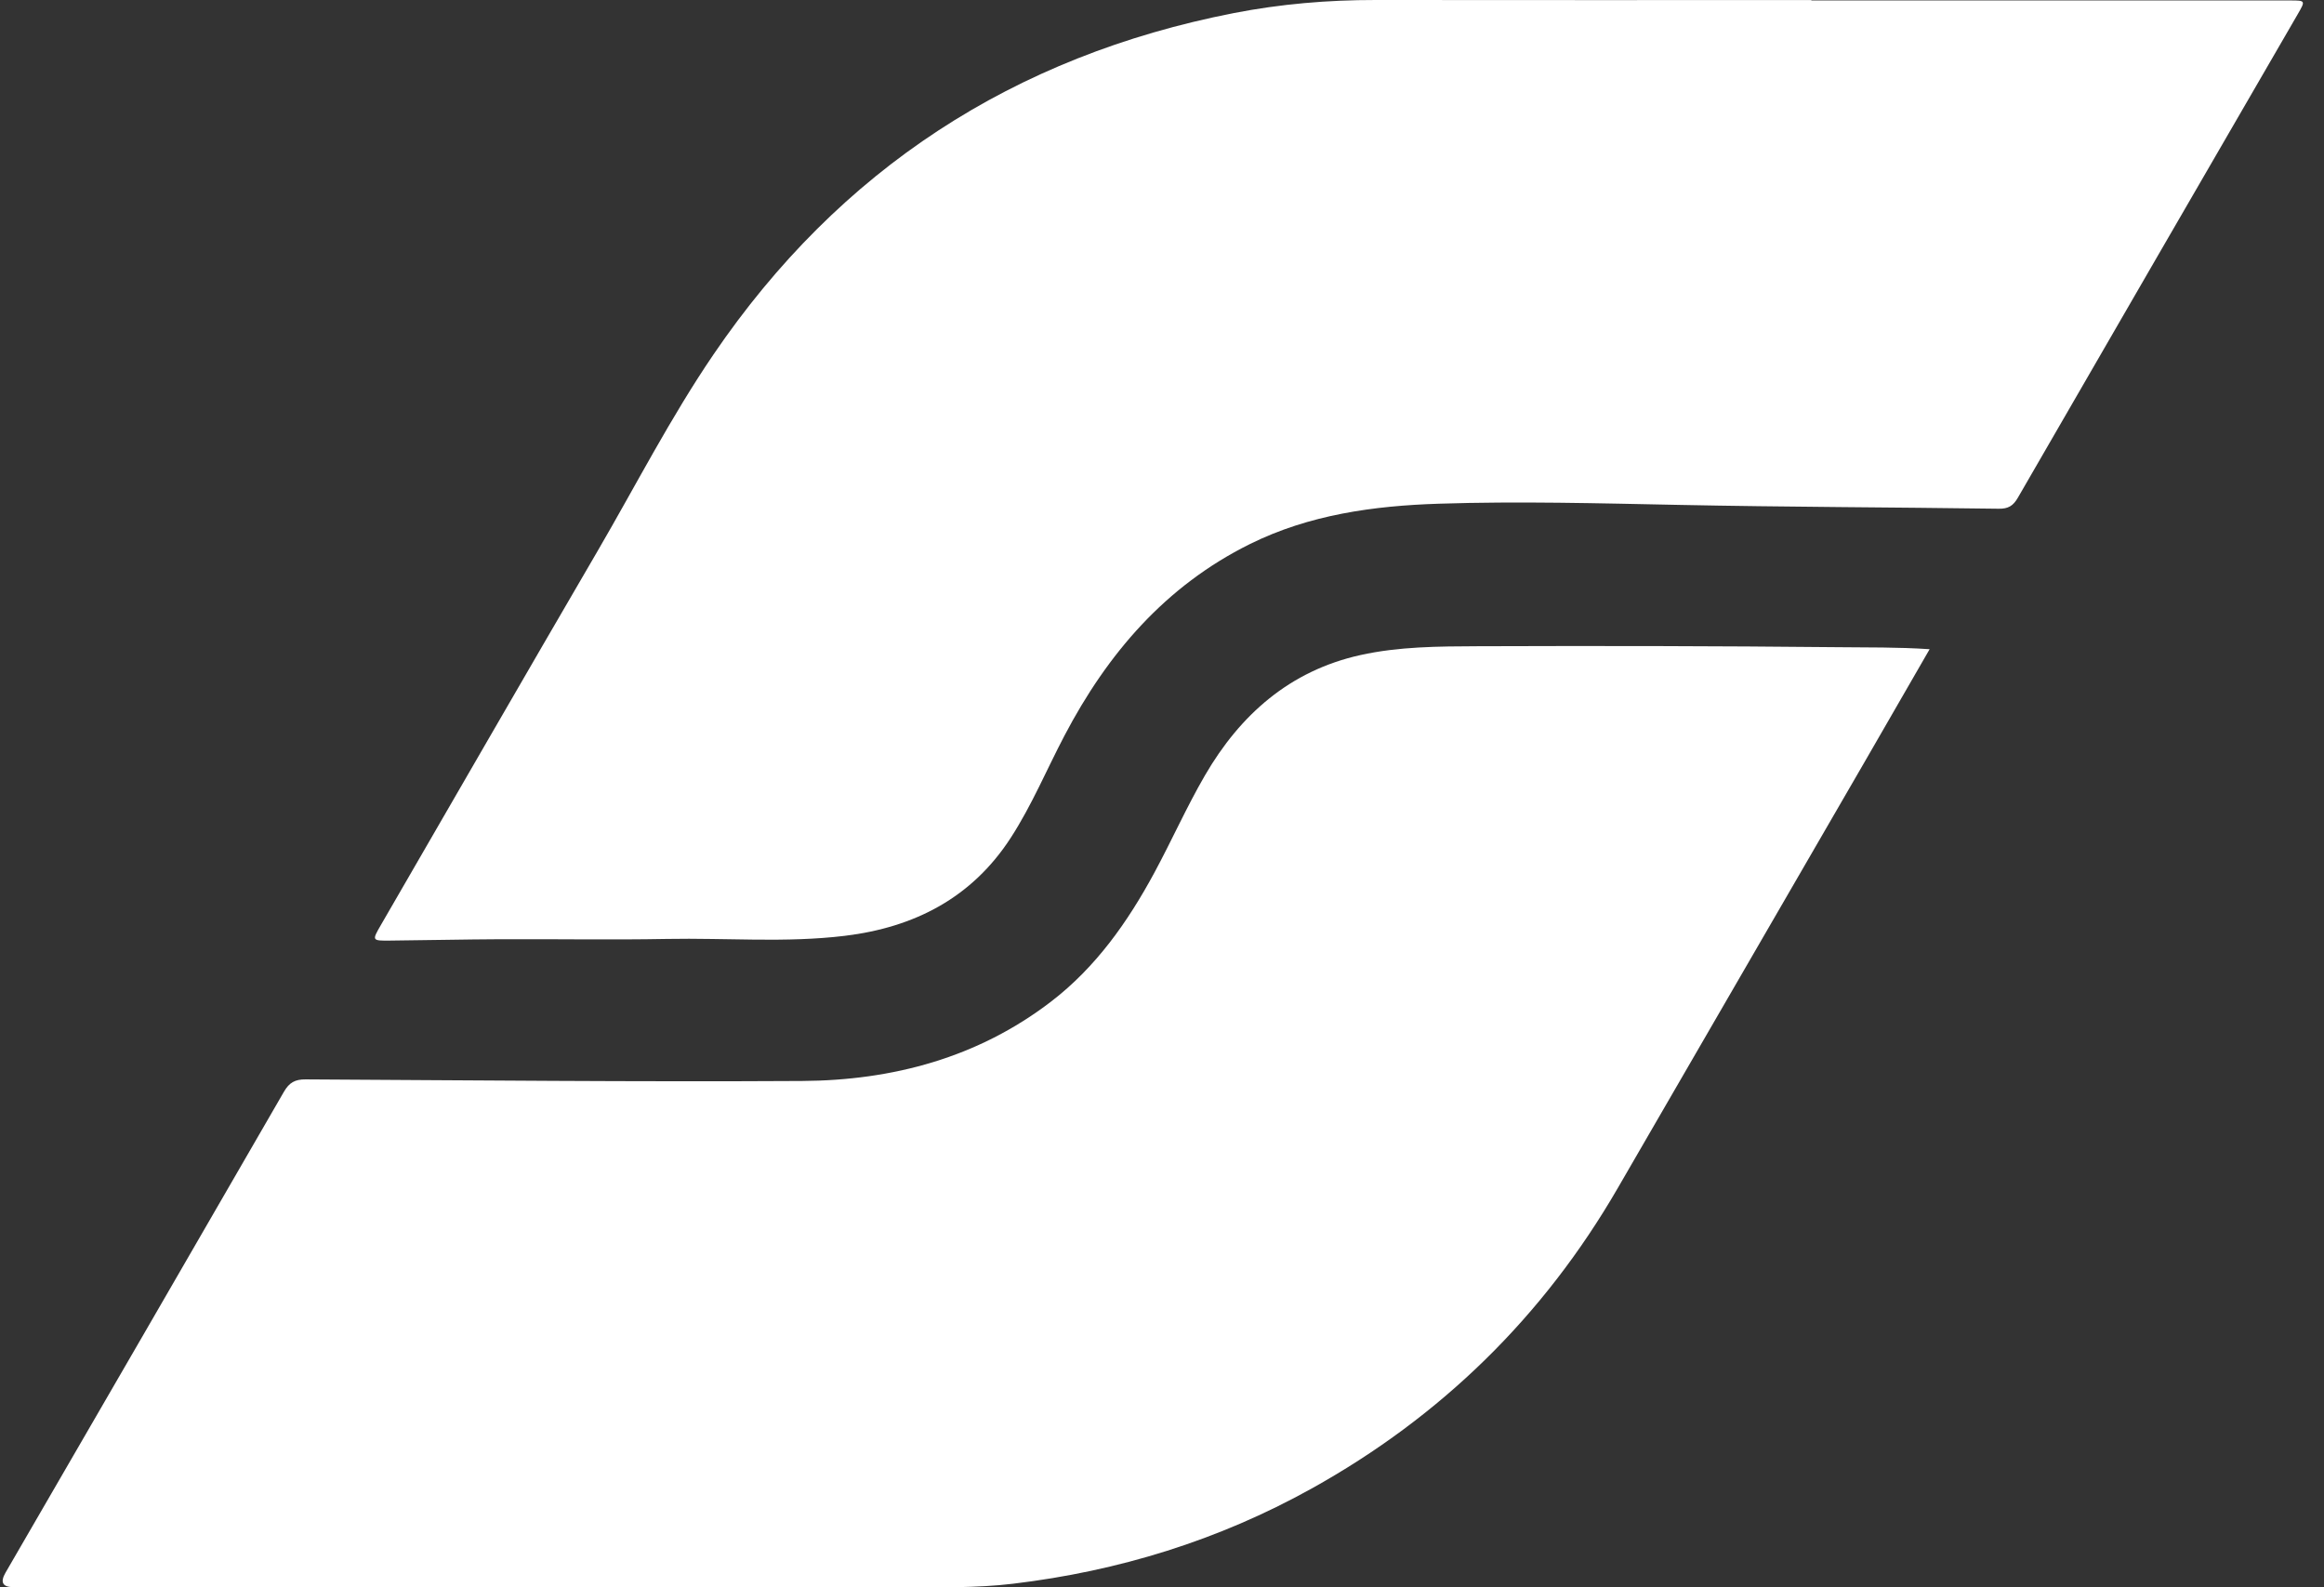 <svg width="82" height="56" viewBox="0 0 82 56" fill="none" xmlns="http://www.w3.org/2000/svg">
<rect x="0" y="0" width="82" height="56" fill="#333333" stroke="none"/>
<path d="M68.085 22.904C67.303 24.26 66.56 25.553 65.813 26.843C62.904 31.868 59.992 36.89 57.082 41.915C54.46 46.443 50.853 49.974 46.274 52.519C42.992 54.343 39.47 55.429 35.745 55.874C34.436 56.031 33.121 55.998 31.807 55.998C21.364 55.998 10.921 55.997 0.478 55.995C0.092 55.995 -0.002 55.825 0.194 55.485C3.472 49.829 6.752 44.175 10.02 38.514C10.206 38.193 10.412 38.078 10.781 38.081C16.62 38.113 22.46 38.171 28.299 38.137C31.497 38.118 34.503 37.316 37.086 35.336C38.663 34.127 39.79 32.529 40.725 30.799C41.34 29.661 41.867 28.473 42.516 27.355C43.761 25.213 45.51 23.665 47.996 23.112C49.359 22.809 50.758 22.805 52.145 22.799C56.379 22.784 60.615 22.79 64.849 22.833C65.899 22.845 66.953 22.828 68.084 22.904H68.085Z" fill="white"/>
<path d="M63.912 0.016C69.539 0.016 75.166 0.016 80.793 0.016C81.352 0.016 81.353 0.018 81.07 0.506C77.778 6.189 74.482 11.871 71.199 17.558C71.032 17.849 70.856 17.953 70.522 17.948C66.762 17.896 63.002 17.889 59.244 17.813C56.417 17.757 53.59 17.679 50.765 17.771C48.467 17.845 46.194 18.157 44.099 19.196C41.121 20.673 39.076 23.062 37.56 25.951C36.93 27.15 36.409 28.405 35.669 29.549C34.292 31.681 32.256 32.719 29.808 33.016C27.724 33.269 25.624 33.086 23.53 33.126C21.574 33.163 19.617 33.127 17.659 33.136C16.36 33.142 15.062 33.172 13.763 33.184C13.124 33.191 13.122 33.184 13.432 32.647C15.982 28.242 18.524 23.833 21.088 19.436C22.438 17.119 23.664 14.724 25.175 12.506C29.622 5.974 35.768 1.978 43.536 0.461C45.189 0.139 46.86 -0.002 48.545 2.71904e-05C53.667 0.007 58.79 0.002 63.912 0.002C63.912 0.007 63.912 0.011 63.912 0.016Z" fill="white"/>
</svg>

